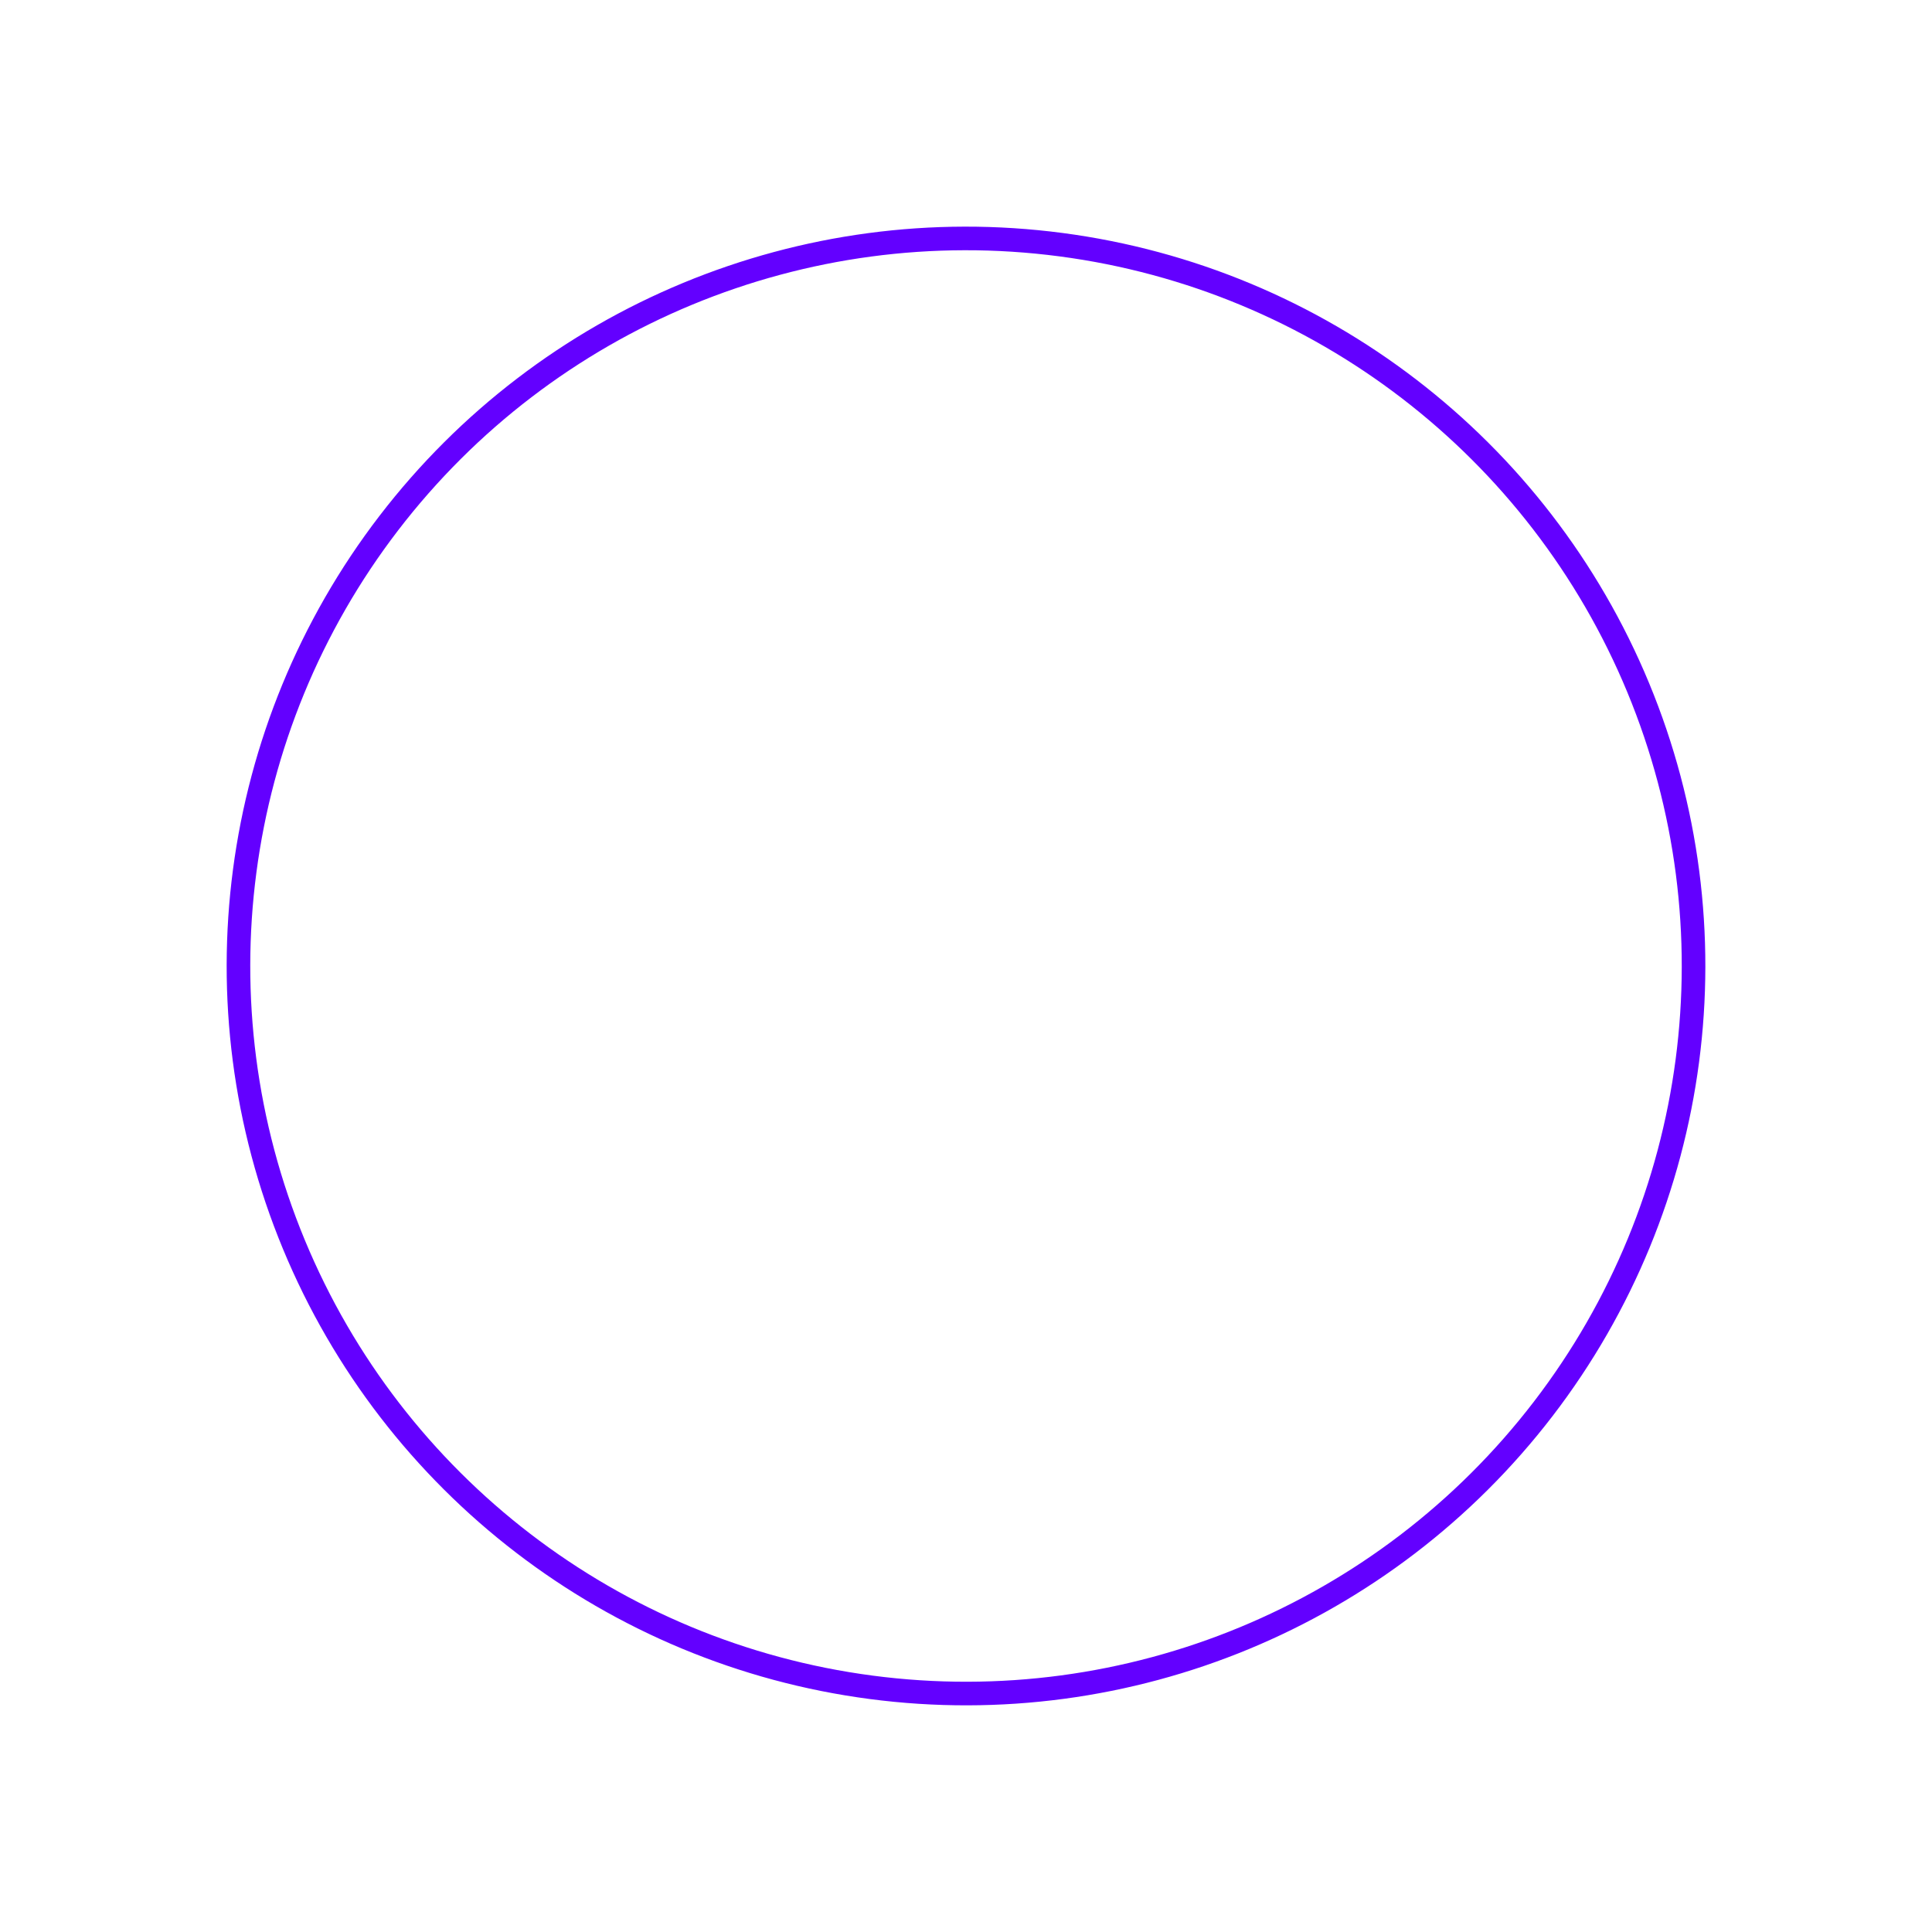 <svg xmlns="http://www.w3.org/2000/svg" width="55.835" height="55.835" viewBox="0 0 55.835 55.835"><defs><style>.a{fill:none;stroke:#6300ff;stroke-miterlimit:10;stroke-width:0.682px;}</style></defs><circle class="a" cx="21.026" cy="21.026" r="21.026" transform="translate(0.446 16.538) rotate(-22.5)"/></svg>
